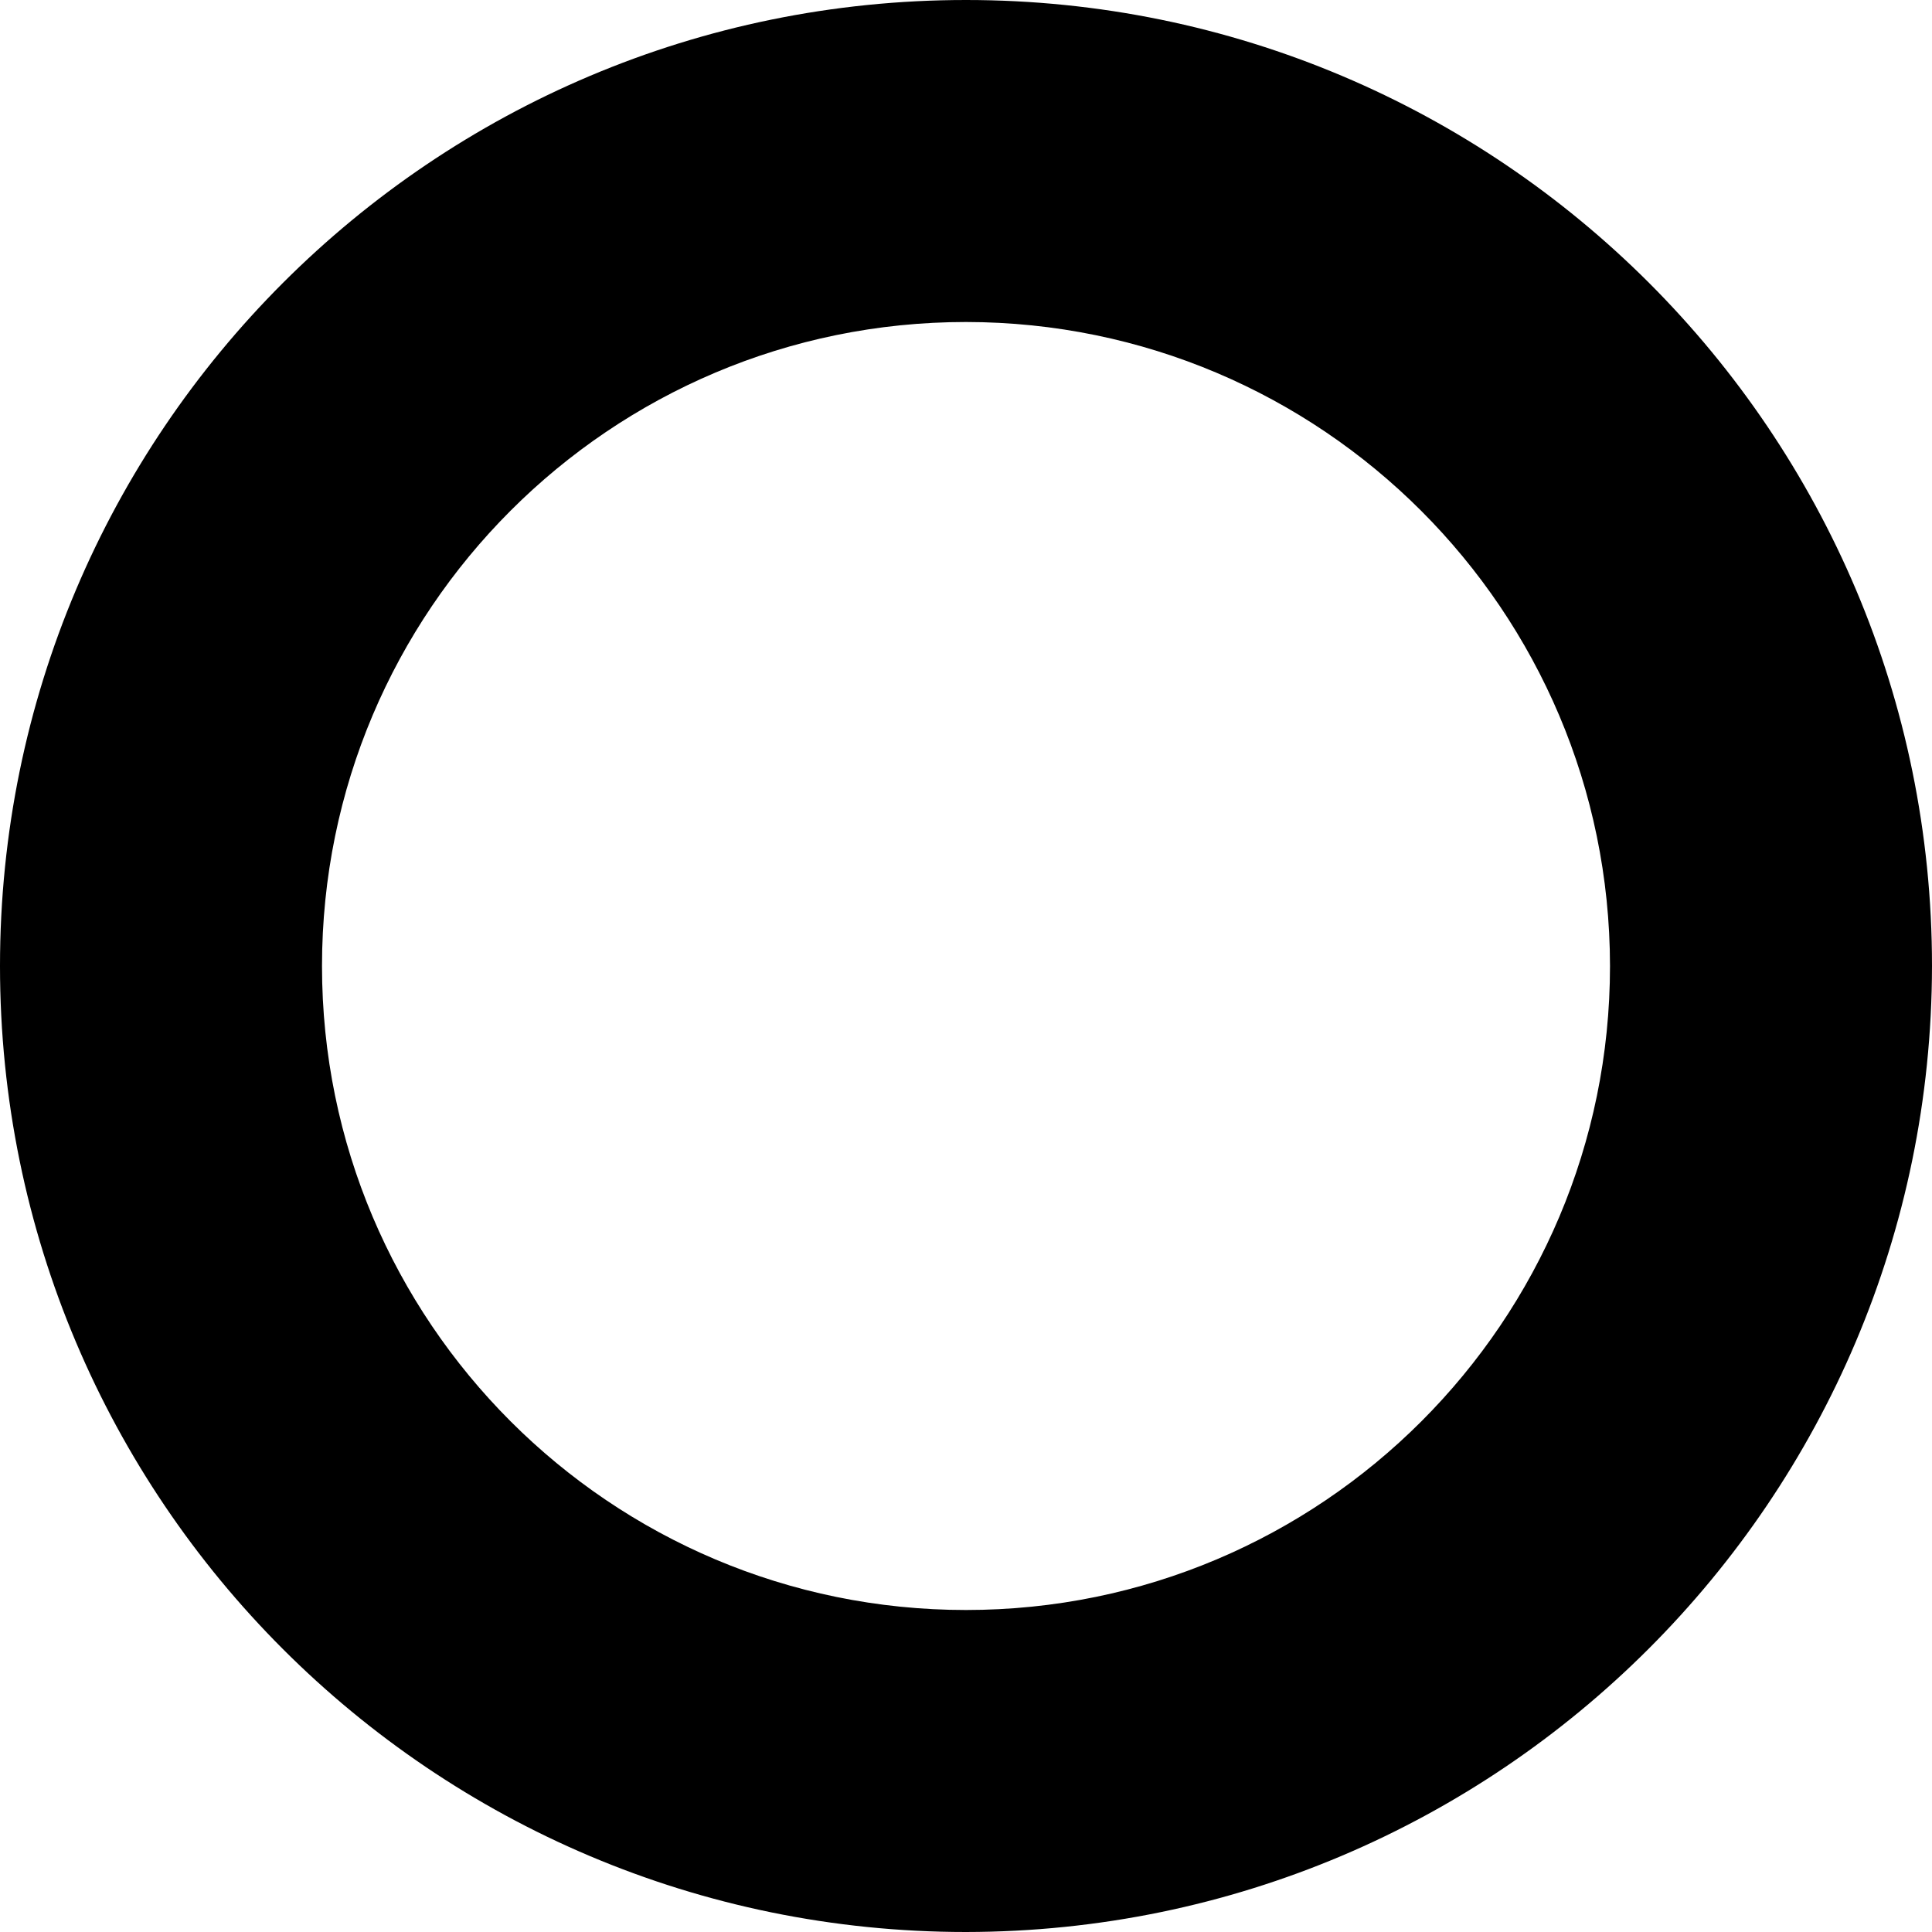 ﻿<?xml version="1.0" encoding="utf-8"?>
<svg version="1.1" xmlns:xlink="http://www.w3.org/1999/xlink" width="12px" height="12px" xmlns="http://www.w3.org/2000/svg">
  <defs>
    <pattern id="BGPattern" patternUnits="userSpaceOnUse" alignment="0 0" imageRepeat="None" />
    <mask fill="white" id="Clip3627">
      <path d="M 12 6  C 11.996 9.312  9.312 11.996  6 12  C 2.686 12  0 9.314  0 6  C 0 2.686  2.686 0  6 0  C 9.314 0  12 2.686  12 6  Z M 10 6  C 9.998 3.792  8.208 2.002  6 2  C 3.791 2  2 3.791  2 6  C 2 8.209  3.791 10  6 10  C 8.209 10  10 8.209  10 6  Z " fill-rule="evenodd" />
    </mask>
  </defs>
  <g transform="matrix(1 0 0 1 -1 -18 )">
    <path d="M 12 6  C 11.996 9.312  9.312 11.996  6 12  C 2.686 12  0 9.314  0 6  C 0 2.686  2.686 0  6 0  C 9.314 0  12 2.686  12 6  Z M 10 6  C 9.998 3.792  8.208 2.002  6 2  C 3.791 2  2 3.791  2 6  C 2 8.209  3.791 10  6 10  C 8.209 10  10 8.209  10 6  Z " fill-rule="nonzero" fill="rgba(0, 0, 0, 1)" stroke="none" transform="matrix(1 0 0 1 1 18 )" class="fill" />
    <path d="M 12 6  C 11.996 9.312  9.312 11.996  6 12  C 2.686 12  0 9.314  0 6  C 0 2.686  2.686 0  6 0  C 9.314 0  12 2.686  12 6  Z " stroke-width="0" stroke-dasharray="0" stroke="rgba(255, 255, 255, 0)" fill="none" transform="matrix(1 0 0 1 1 18 )" class="stroke" mask="url(#Clip3627)" />
    <path d="M 10 6  C 9.998 3.792  8.208 2.002  6 2  C 3.791 2  2 3.791  2 6  C 2 8.209  3.791 10  6 10  C 8.209 10  10 8.209  10 6  Z " stroke-width="0" stroke-dasharray="0" stroke="rgba(255, 255, 255, 0)" fill="none" transform="matrix(1 0 0 1 1 18 )" class="stroke" mask="url(#Clip3627)" />
  </g>
</svg>